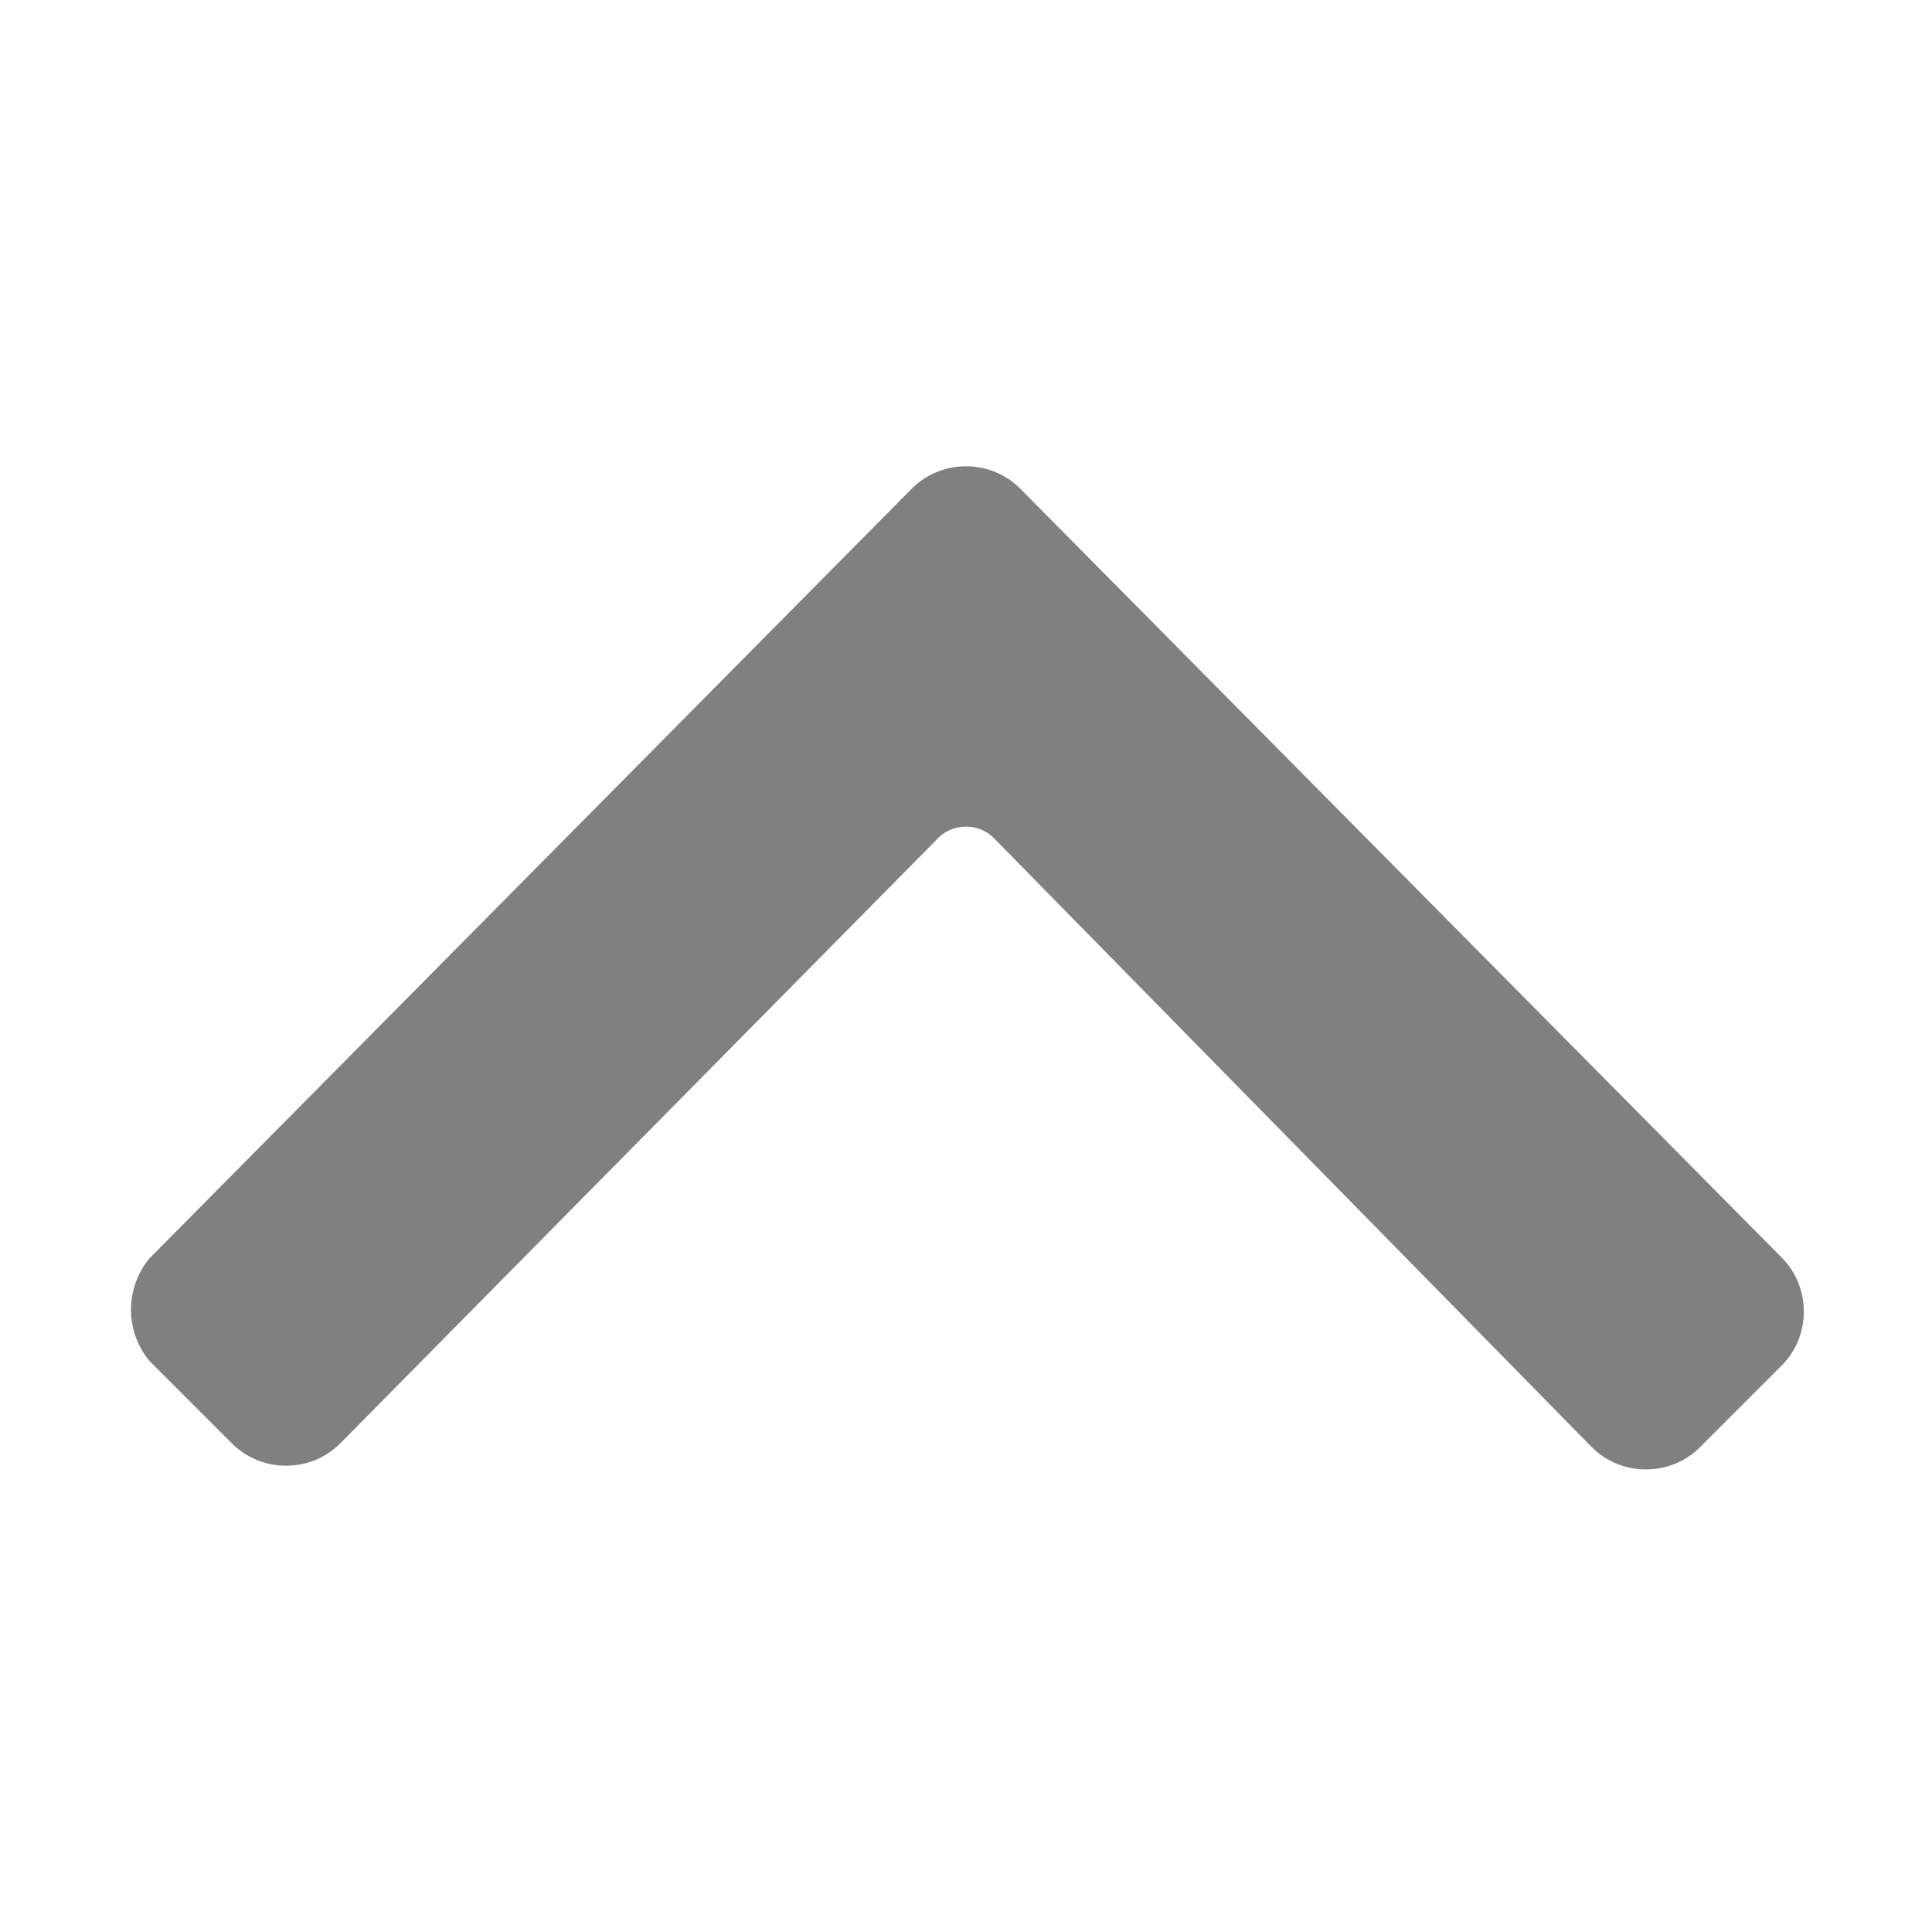 <!DOCTYPE svg PUBLIC "-//W3C//DTD SVG 1.1//EN" "http://www.w3.org/Graphics/SVG/1.1/DTD/svg11.dtd">
<!-- Uploaded to: SVG Repo, www.svgrepo.com, Transformed by: SVG Repo Mixer Tools -->
<svg fill="#808080" xmlns="http://www.w3.org/2000/svg" width="800px" height="800px" viewBox="0 0 52 52" enable-background="new 0 0 52 52" xml:space="preserve" stroke="#808080">
<g id="SVGRepo_bgCarrier" stroke-width="0"/>
<g id="SVGRepo_tracerCarrier" stroke-linecap="round" stroke-linejoin="round"/>
<g id="SVGRepo_iconCarrier"> <path d="M4.4,34.2l20.5-20.7c0.6-0.6,1.6-0.6,2.2,0l20.5,20.7c0.6,0.6,0.6,1.6,0,2.2l-2.2,2.2 c-0.6,0.6-1.6,0.6-2.2,0L27.1,22.2c-0.6-0.6-1.6-0.6-2.2,0L8.8,38.5c-0.6,0.6-1.6,0.6-2.2,0l-2.2-2.2C3.9,35.7,3.9,34.8,4.4,34.2z"/> </g>
</svg>